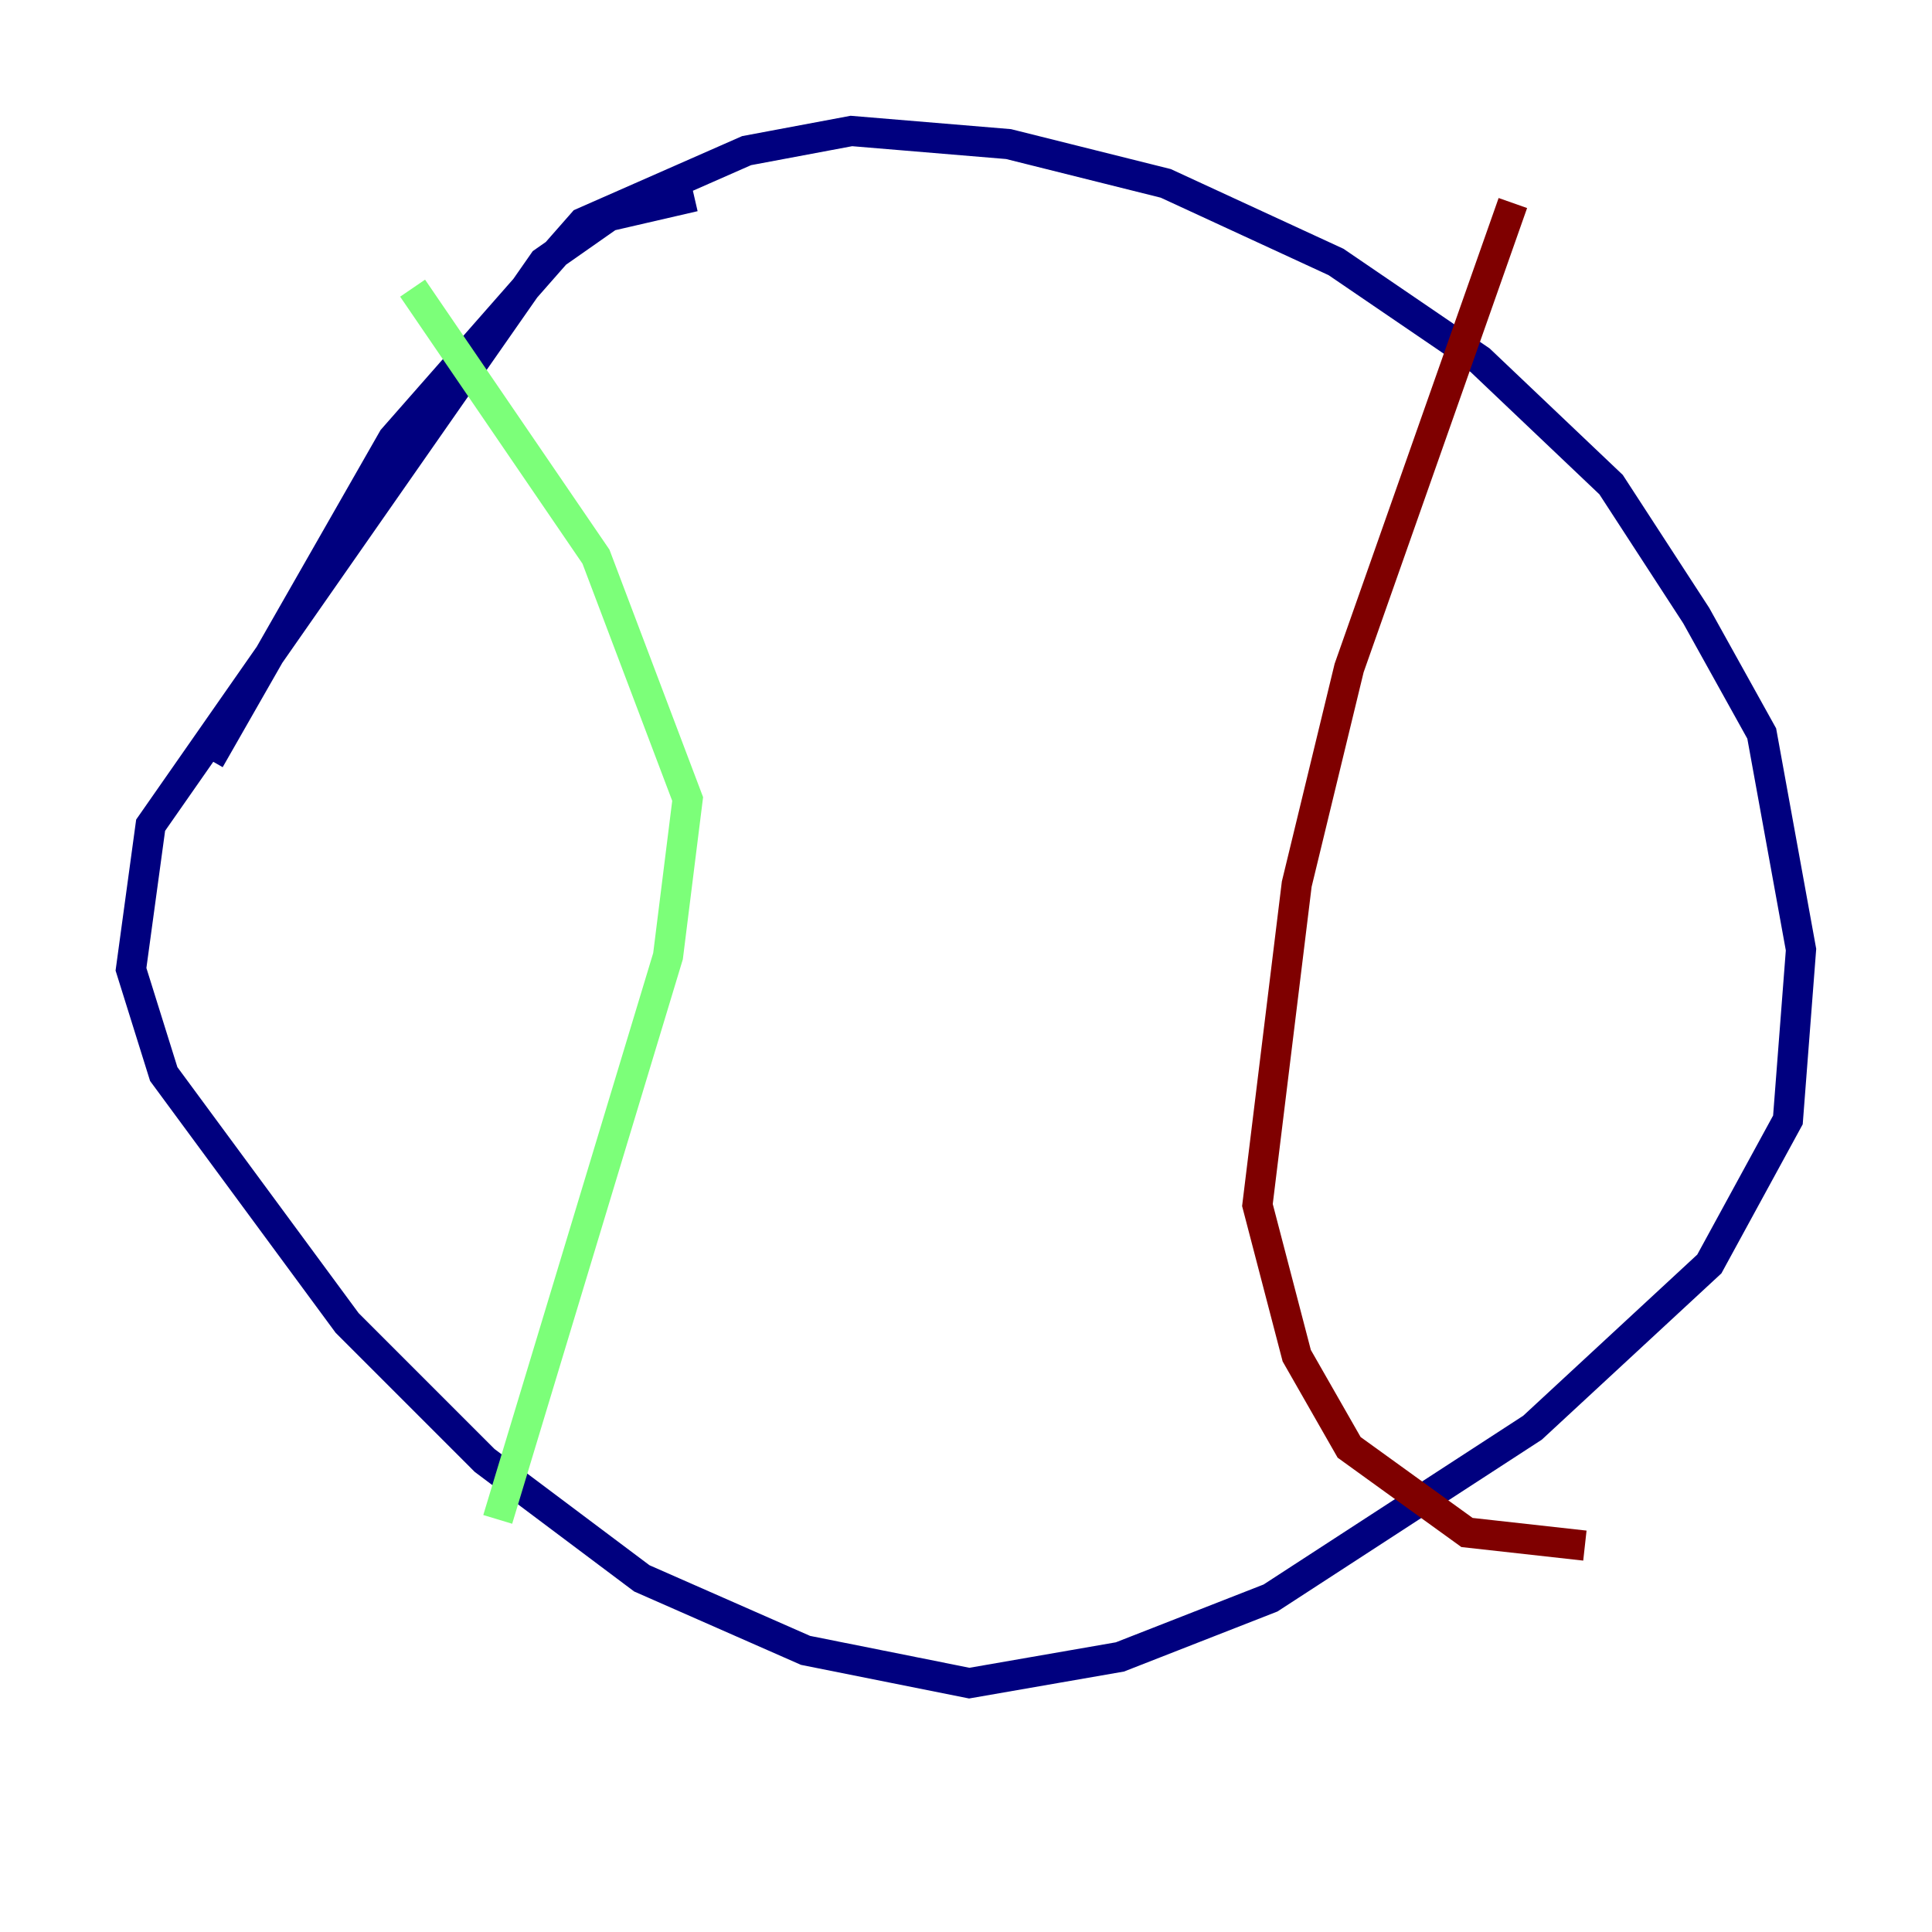 <?xml version="1.0" encoding="utf-8" ?>
<svg baseProfile="tiny" height="128" version="1.2" viewBox="0,0,128,128" width="128" xmlns="http://www.w3.org/2000/svg" xmlns:ev="http://www.w3.org/2001/xml-events" xmlns:xlink="http://www.w3.org/1999/xlink"><defs /><polyline fill="none" points="45.993,13.017 40.352,14.319 36.014,17.356 9.98,54.671 8.678,64.217 10.848,71.159 22.997,87.647 32.108,96.759 42.522,104.57 53.37,109.342 64.217,111.512 74.197,109.776 84.176,105.871 101.532,94.59 113.248,83.742 118.454,74.197 119.322,62.915 116.719,48.597 112.38,40.786 106.739,32.108 98.061,23.864 88.515,17.356 77.234,12.149 66.82,9.546 56.407,8.678 49.464,9.98 38.617,14.752 26.034,29.071 13.885,50.332" stroke="#00007f" stroke-width="2" /><polyline fill="none" points="27.336,19.091 39.485,36.881 45.559,52.936 44.258,63.349 32.976,100.664" stroke="#7cff79" stroke-width="2" /><polyline fill="none" points="100.231,13.451 89.383,44.258 85.912,58.576 83.308,79.837 85.912,89.817 89.383,95.891 97.193,101.532 105.003,102.4" stroke="#7f0000" stroke-width="2" /></svg>